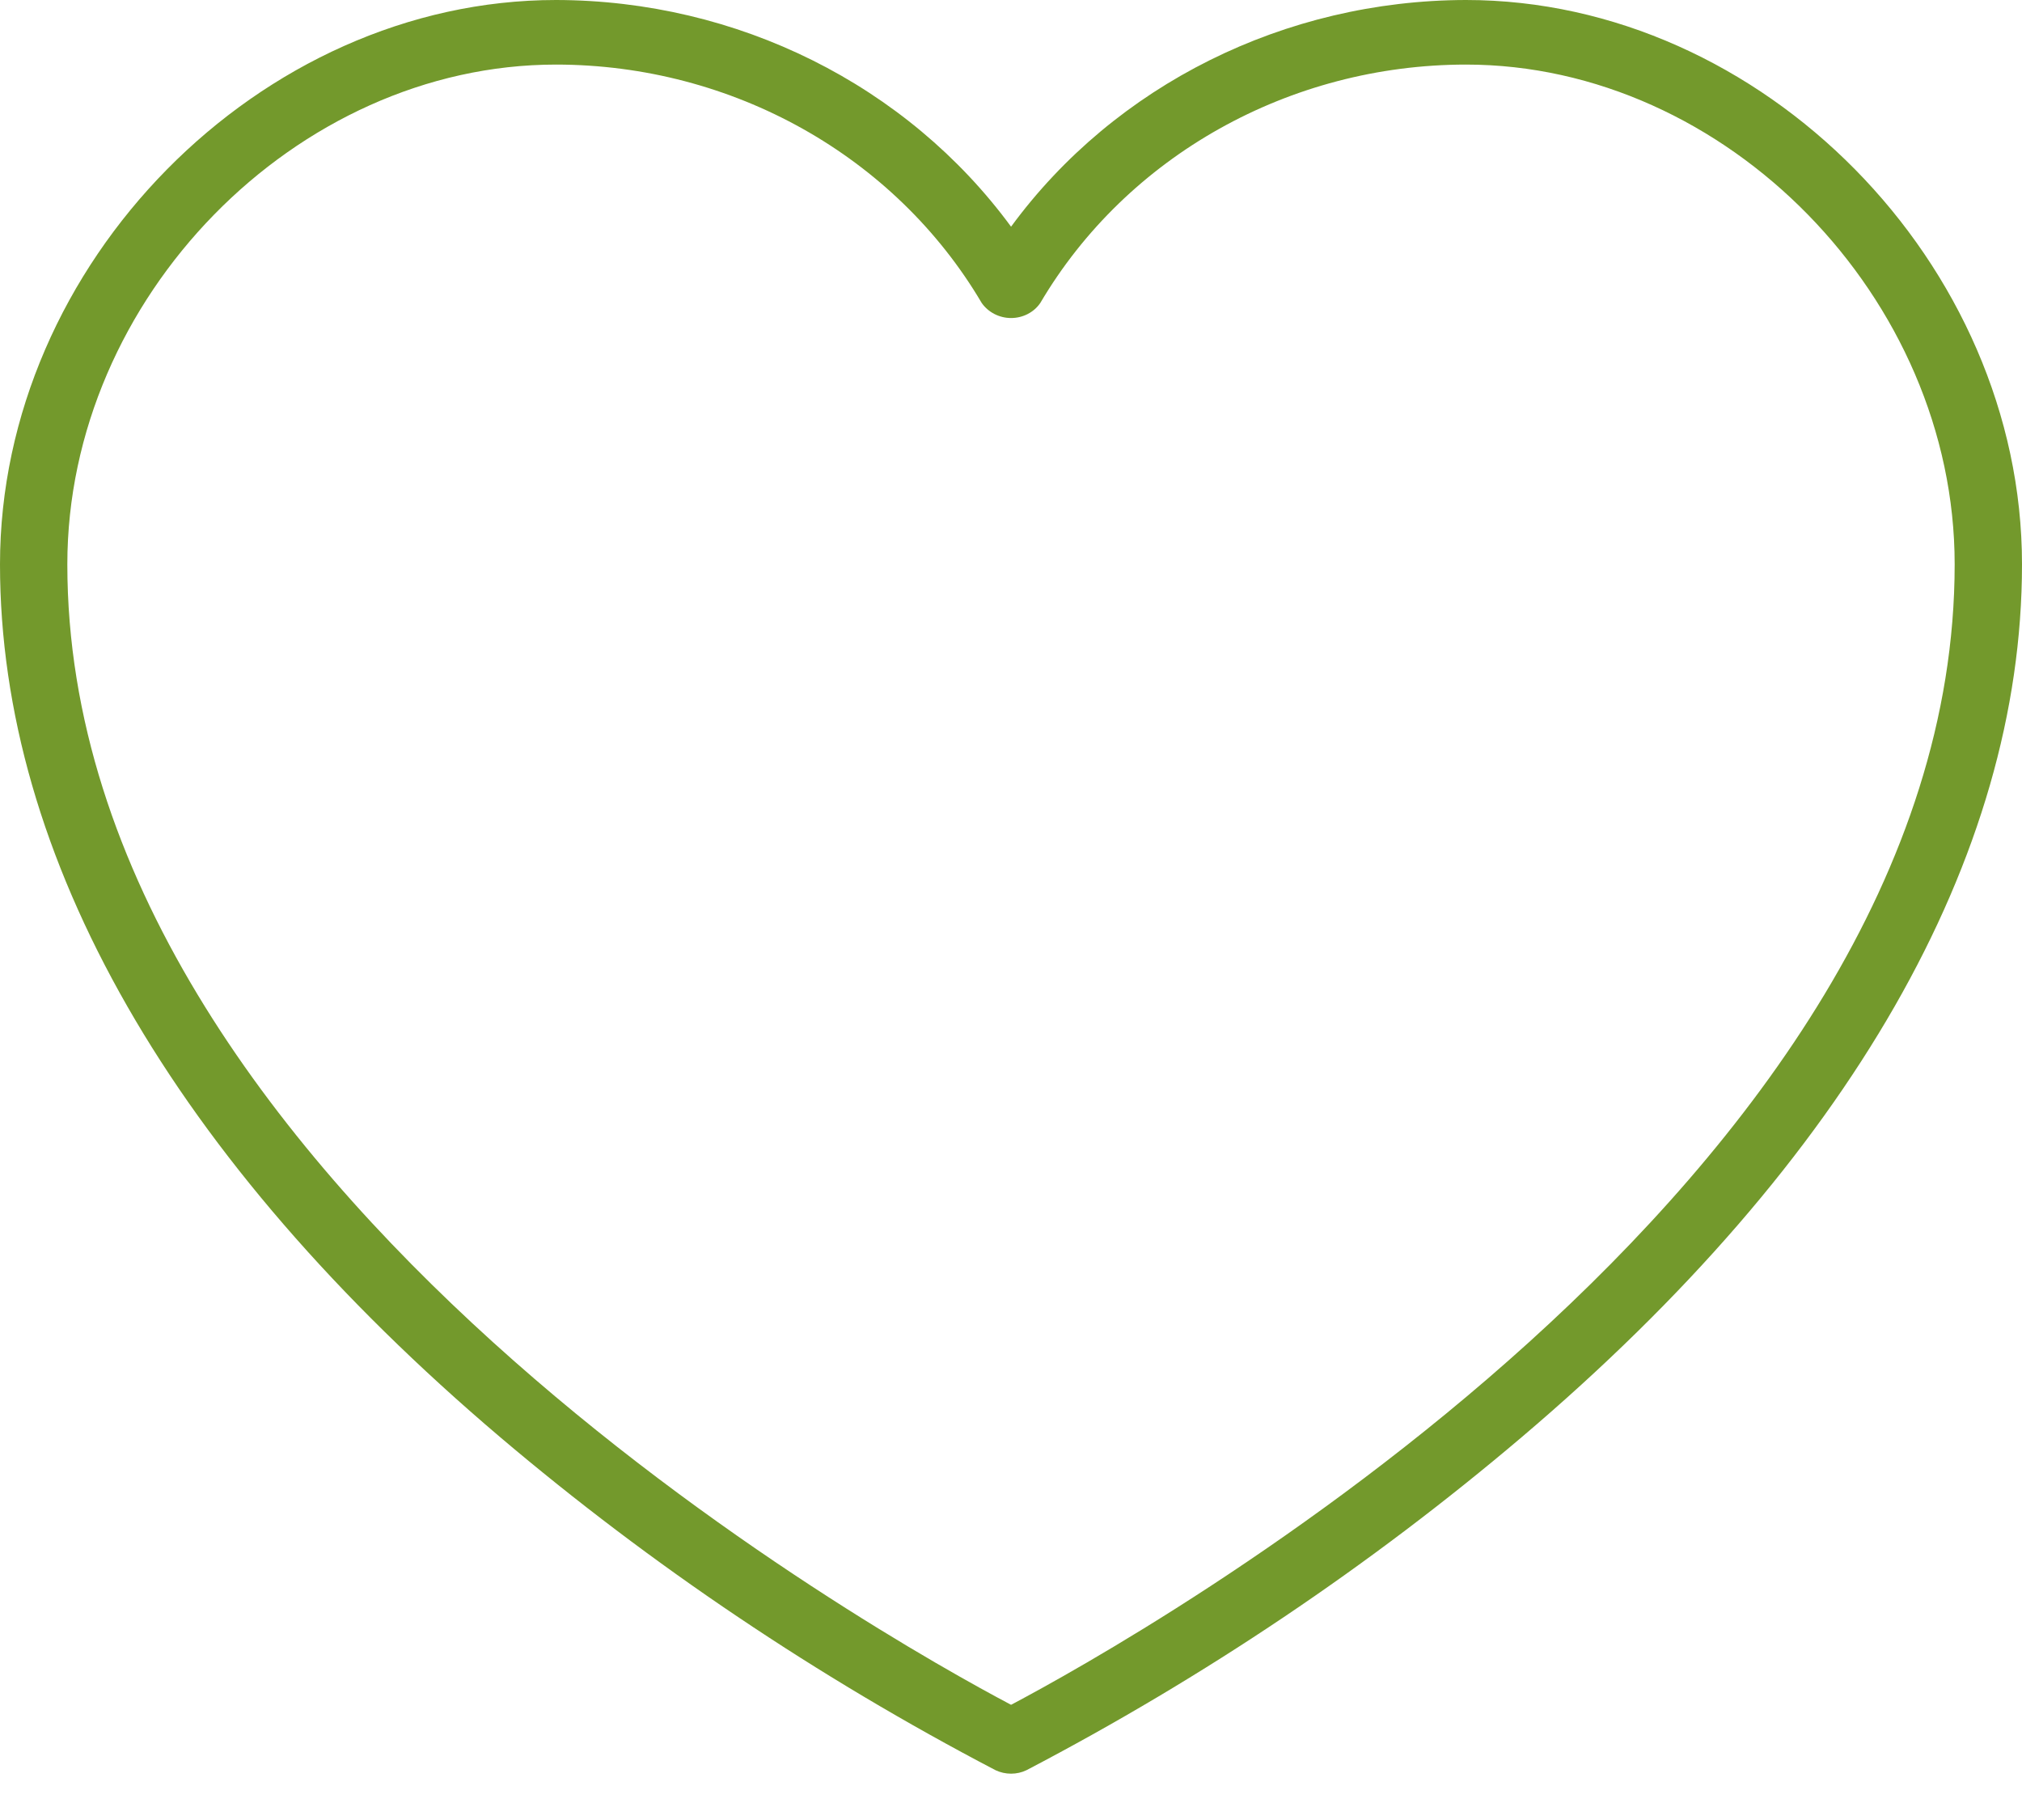 <svg width="30" height="27" viewBox="0 0 30 27" fill="none" xmlns="http://www.w3.org/2000/svg">
<g clip-path="url(#clip0_248_1874)">
<path d="M15.001 25.291C13.164 24.322 0.999 17.547 0.999 8.372C0.999 4.423 4.388 0.958 8.25 0.958C10.867 0.96 13.279 2.313 14.565 4.494C14.662 4.633 14.826 4.718 15.001 4.718C15.177 4.718 15.341 4.633 15.435 4.494C16.721 2.313 19.133 0.96 21.75 0.958C25.612 0.958 29.001 4.423 29.001 8.372C29 17.547 16.836 24.322 15.001 25.291ZM21.75 0C19.064 0.005 16.545 1.258 15.001 3.363C13.455 1.258 10.939 0.005 8.25 0C3.855 0 0 3.912 0 8.372C0 12.718 2.564 17.196 7.419 21.319C9.667 23.225 12.134 24.883 14.77 26.261C14.916 26.33 15.087 26.33 15.23 26.261C17.866 24.883 20.333 23.225 22.579 21.319C27.436 17.196 30 12.718 30 8.372C30 3.912 26.145 0 21.75 0Z" fill="#73992C"/>
</g>
<defs>
<clipPath id="clip0_248_1874">
<rect width="30" height="26.313" fill="white"/>
</clipPath>
</defs>
</svg>
